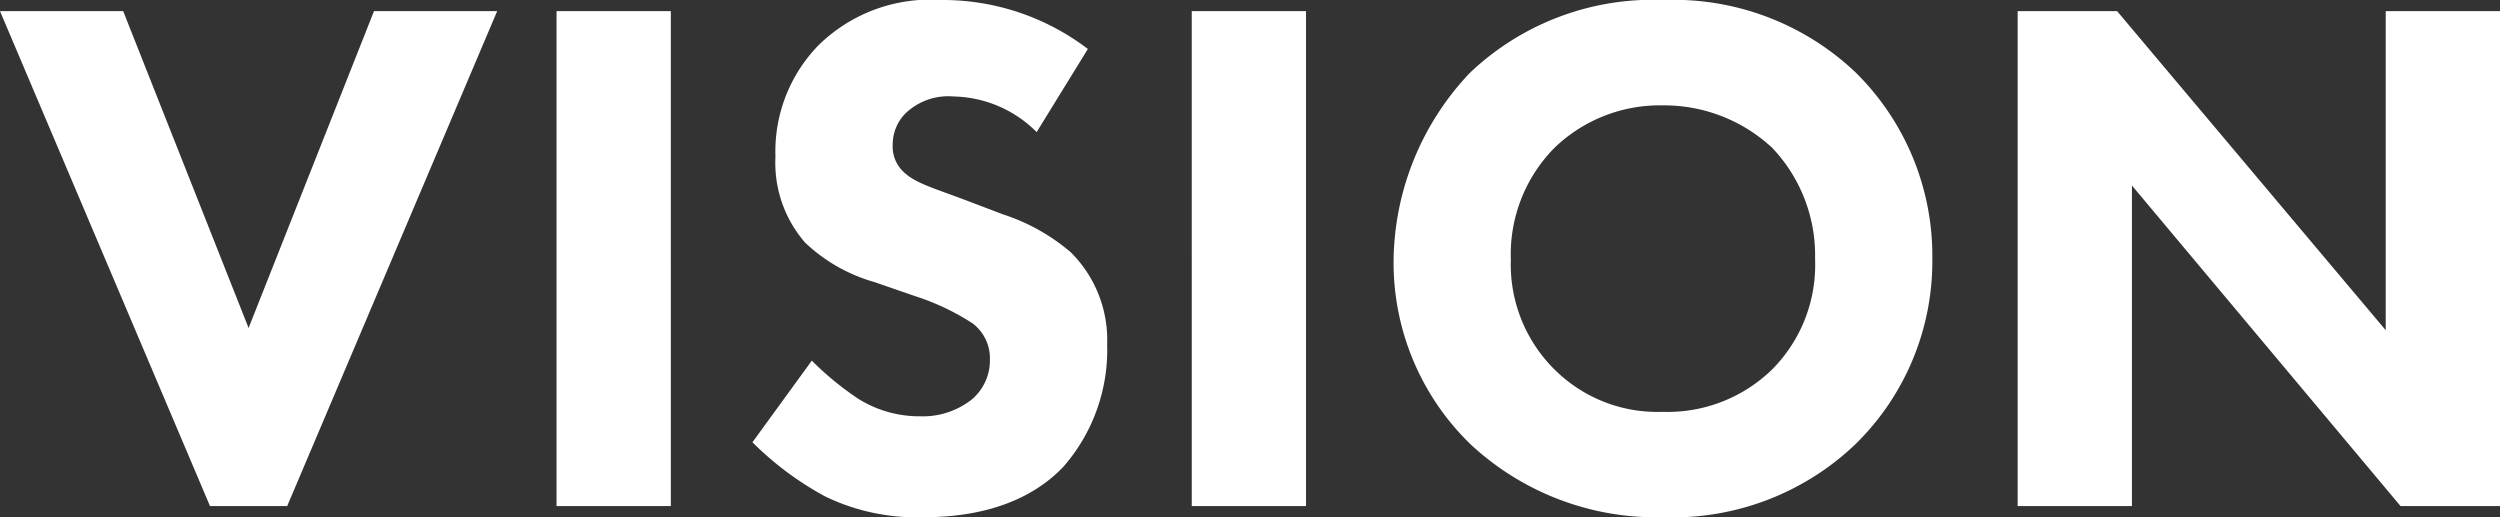 <svg xmlns="http://www.w3.org/2000/svg" width="134.76" height="27.88" viewBox="0 0 134.76 27.88">
  <rect x="0" y="0" width="134.76" height="27.88" fill="#333333" stroke="none"/>
  <path id="vision_txt" d="M.16-26.68,11.48,0h4.16L26.96-26.68H20.32L13.56-9.6,6.8-26.68Zm30,0V0h6.16V-26.68ZM58.8-24.64a12.9,12.9,0,0,0-7.92-2.64,8.591,8.591,0,0,0-6.6,2.44,8.2,8.2,0,0,0-2.32,6,6.56,6.56,0,0,0,1.6,4.64,8.981,8.981,0,0,0,3.72,2.12l2.2.76A13.03,13.03,0,0,1,52.6-9.84a2.353,2.353,0,0,1,.92,1.92,2.761,2.761,0,0,1-.96,2.16,4.26,4.26,0,0,1-2.8.92A6.2,6.2,0,0,1,46.4-5.8a16.336,16.336,0,0,1-2.48-2.04l-3.2,4.4A16.969,16.969,0,0,0,44.64-.52,11.305,11.305,0,0,0,49.92.6c1.76,0,5.2-.24,7.56-2.72a9.562,9.562,0,0,0,2.36-6.6,6.654,6.654,0,0,0-1.96-4.96,10.7,10.7,0,0,0-3.64-2.04l-2-.76c-1.8-.68-2.72-.92-3.36-1.52a1.871,1.871,0,0,1-.6-1.48,2.386,2.386,0,0,1,.68-1.68,3.336,3.336,0,0,1,2.6-.92,6.5,6.5,0,0,1,4.48,1.92Zm5.6-2.04V0h6.16V-26.68Zm25.44-.6A14.312,14.312,0,0,0,79.4-23.36a14.9,14.9,0,0,0-4.12,10.12,13.624,13.624,0,0,0,4.16,9.92A14.683,14.683,0,0,0,89.84.6a14.246,14.246,0,0,0,10.32-3.92,13.794,13.794,0,0,0,4.16-10,13.881,13.881,0,0,0-4.16-10.08A14.255,14.255,0,0,0,89.84-27.28ZM89.8-21.6a8.557,8.557,0,0,1,5.88,2.28,8.409,8.409,0,0,1,2.32,6,7.99,7.99,0,0,1-2.32,5.96,8.078,8.078,0,0,1-5.92,2.28,7.847,7.847,0,0,1-5.72-2.2,7.96,7.96,0,0,1-2.44-6,8.173,8.173,0,0,1,2.36-6.04A8.188,8.188,0,0,1,89.8-21.6ZM115.08,0V-17.28L129.56,0h5.36V-26.68h-6.16v17.2l-14.48-17.2h-5.36V0Z" transform="translate(-0.16 27.28)" fill="#fff"/>
</svg>

